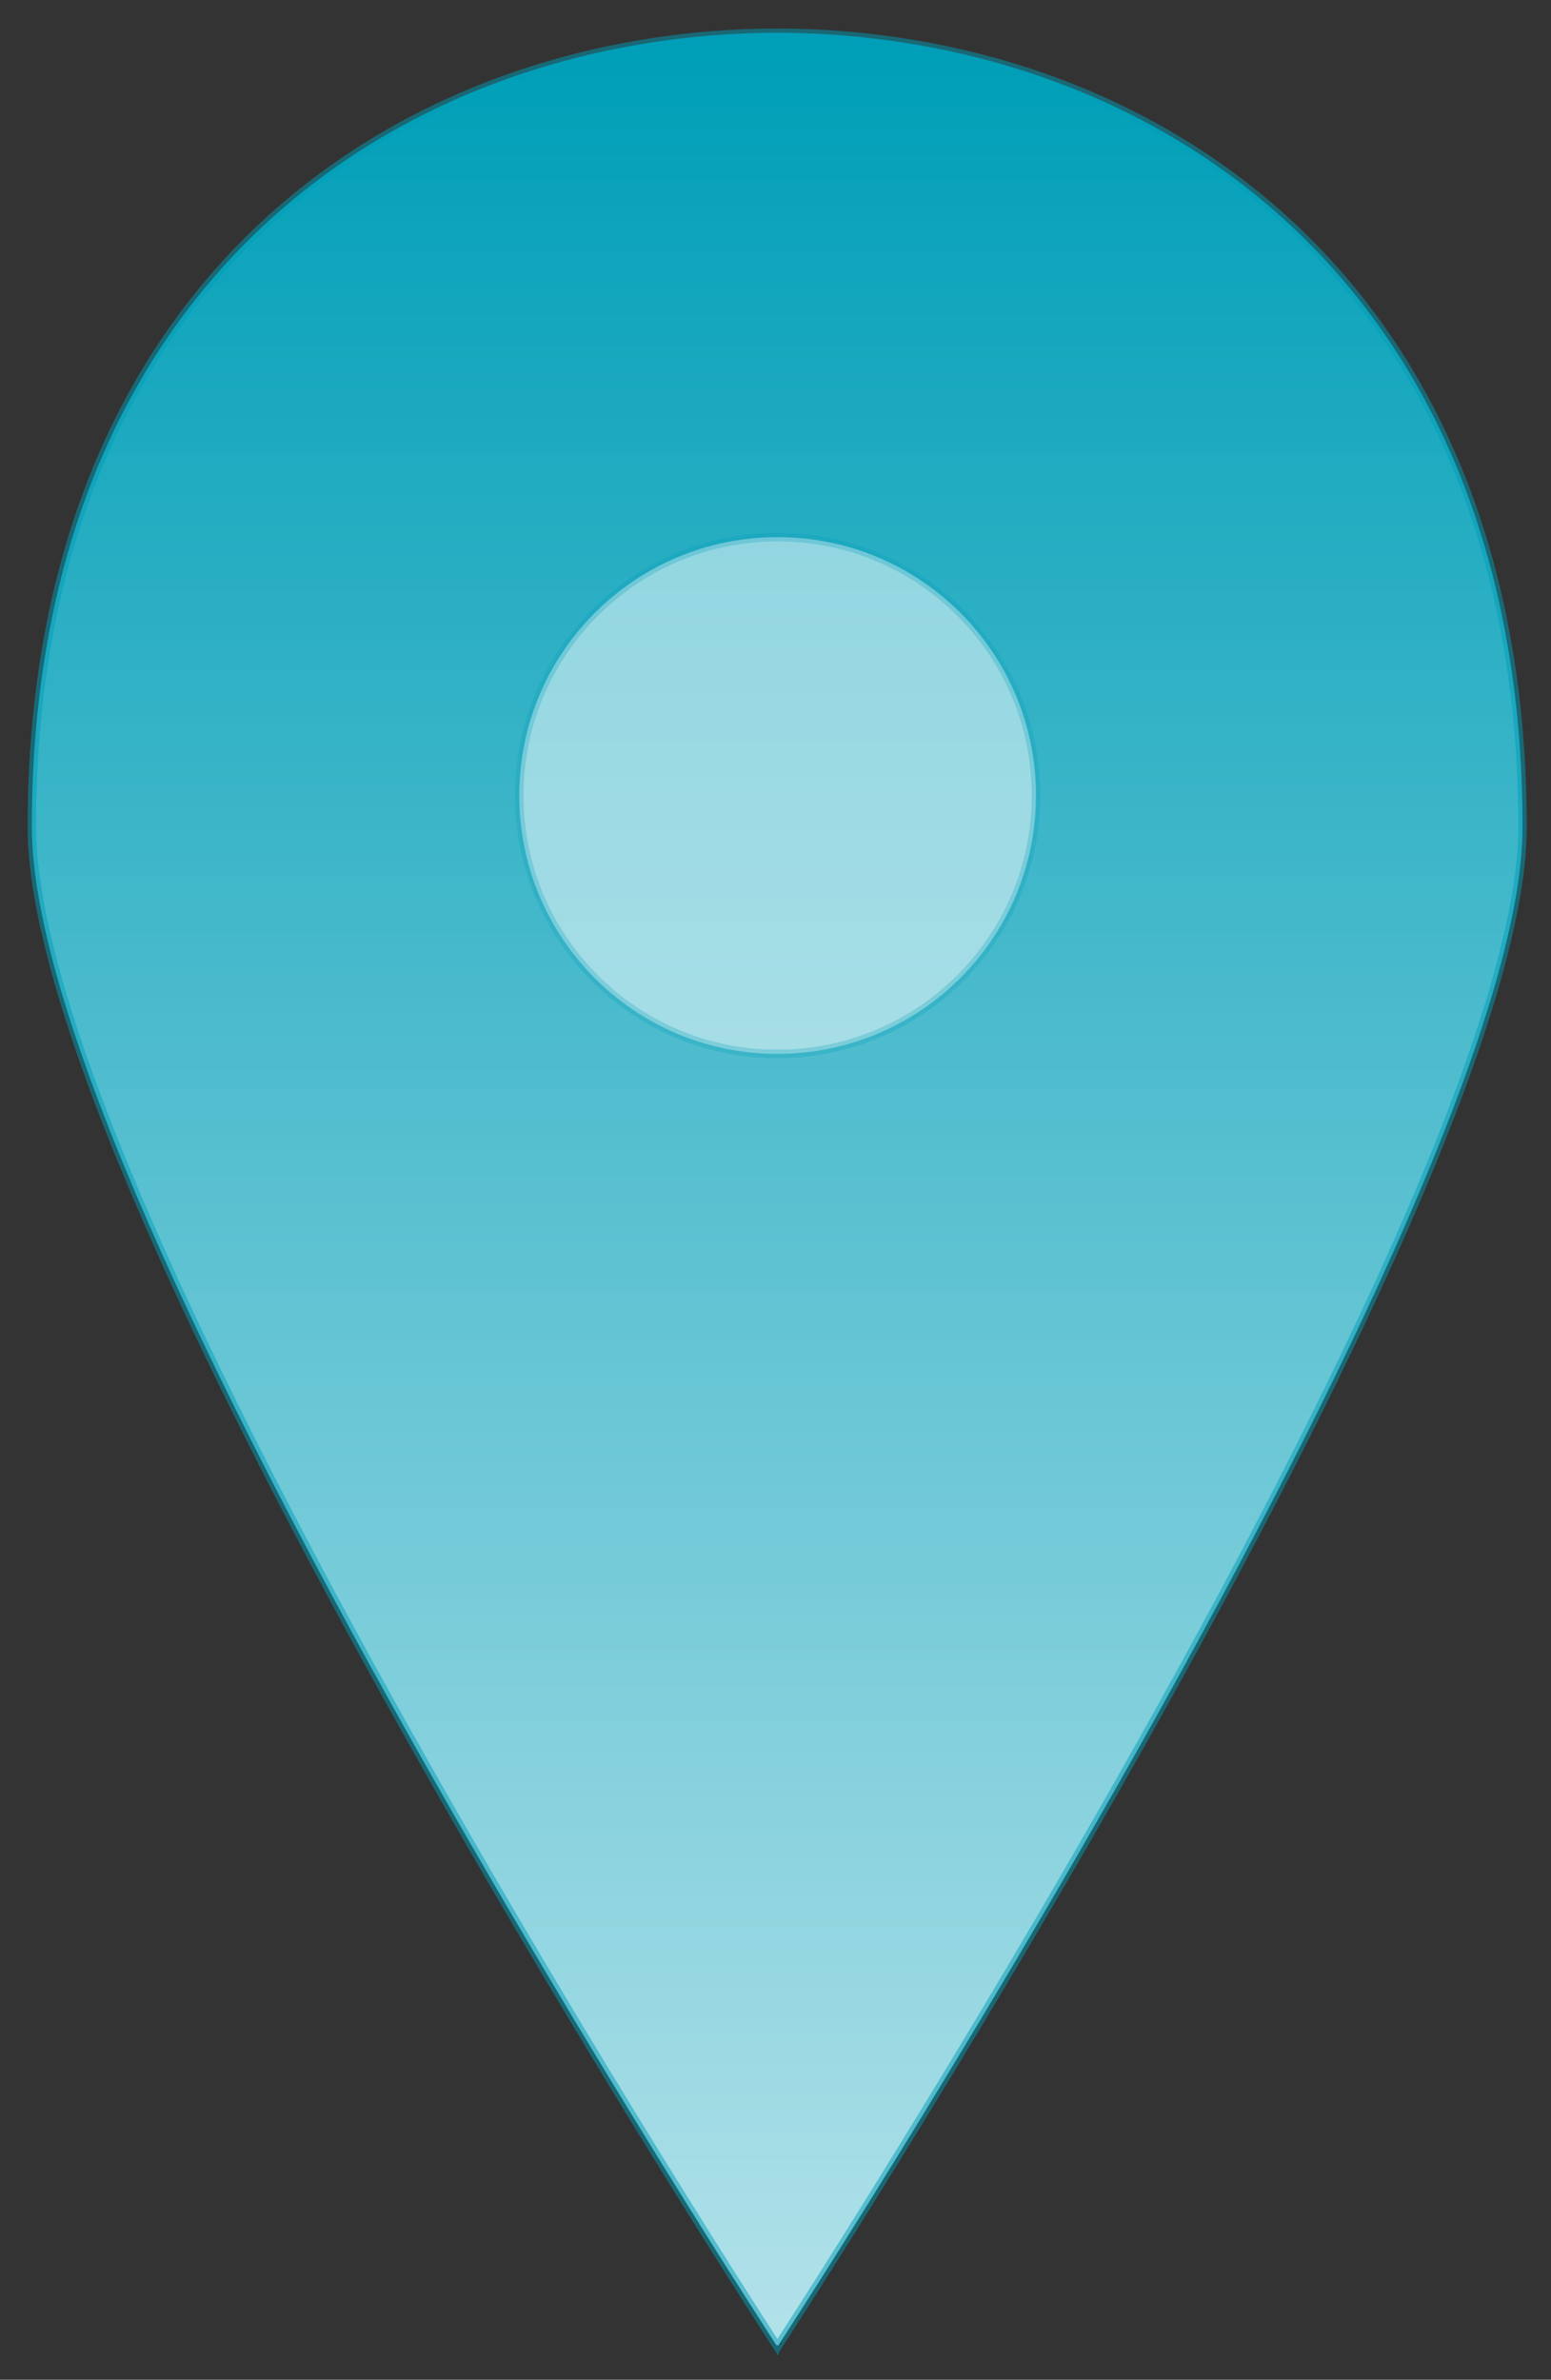 <?xml version="1.0" encoding="UTF-8"?>
<!-- Generator: Adobe Illustrator 18.0.0, SVG Export Plug-In . SVG Version: 6.00 Build 0)  -->
<!DOCTYPE svg PUBLIC "-//W3C//DTD SVG 1.1//EN" "http://www.w3.org/Graphics/SVG/1.1/DTD/svg11.dtd">
<svg version="1.1" id="Layer_1" xmlns="http://www.w3.org/2000/svg" xmlns:xlink="http://www.w3.org/1999/xlink" x="0px" y="0px" viewBox="0 0 365 560" enable-background="new 0 0 365 560" xml:space="preserve">
<rect x="0" y="0" width="365" height="560" fill="#333333" stroke="none"/>
<g>
	<defs>
		<linearGradient id="grad" x1="0%" y1="100%" x2="0%" y2="0%">
			<stop offset="0%" style="stop-color:#B1E1E9;stop-opacity:1" />
			<stop offset="100%" style="stop-color:#009FB8;stop-opacity:1" />
		</linearGradient>
	</defs>
	<path fill="url(#grad)"  stroke="#009FB8" stroke-width="2" stroke-opacity="0.5" d="M182.9,551.7c0,0.1,0.2,0.3,0.2,0.3S358.3,283,358.3,194.6c0-130.1-88.8-186.7-175.4-186.9   C96.3,7.9,7.5,64.5,7.5,194.6c0,88.4,175.3,357.4,175.3,357.4S182.9,551.7,182.9,551.7z"/>
	<path fill="#FFFFFF"  opacity="0.5" stroke="#009FB8" stroke-width="2" stroke-opacity="0.5" d="M122.2,187.2c0-33.6,27.2-60.8,60.8-60.8   c33.6,0,60.8,27.2,60.8,60.8S216.5,248,182.9,248C149.4,248,122.2,220.8,122.2,187.2z"/>
</g>
</svg>